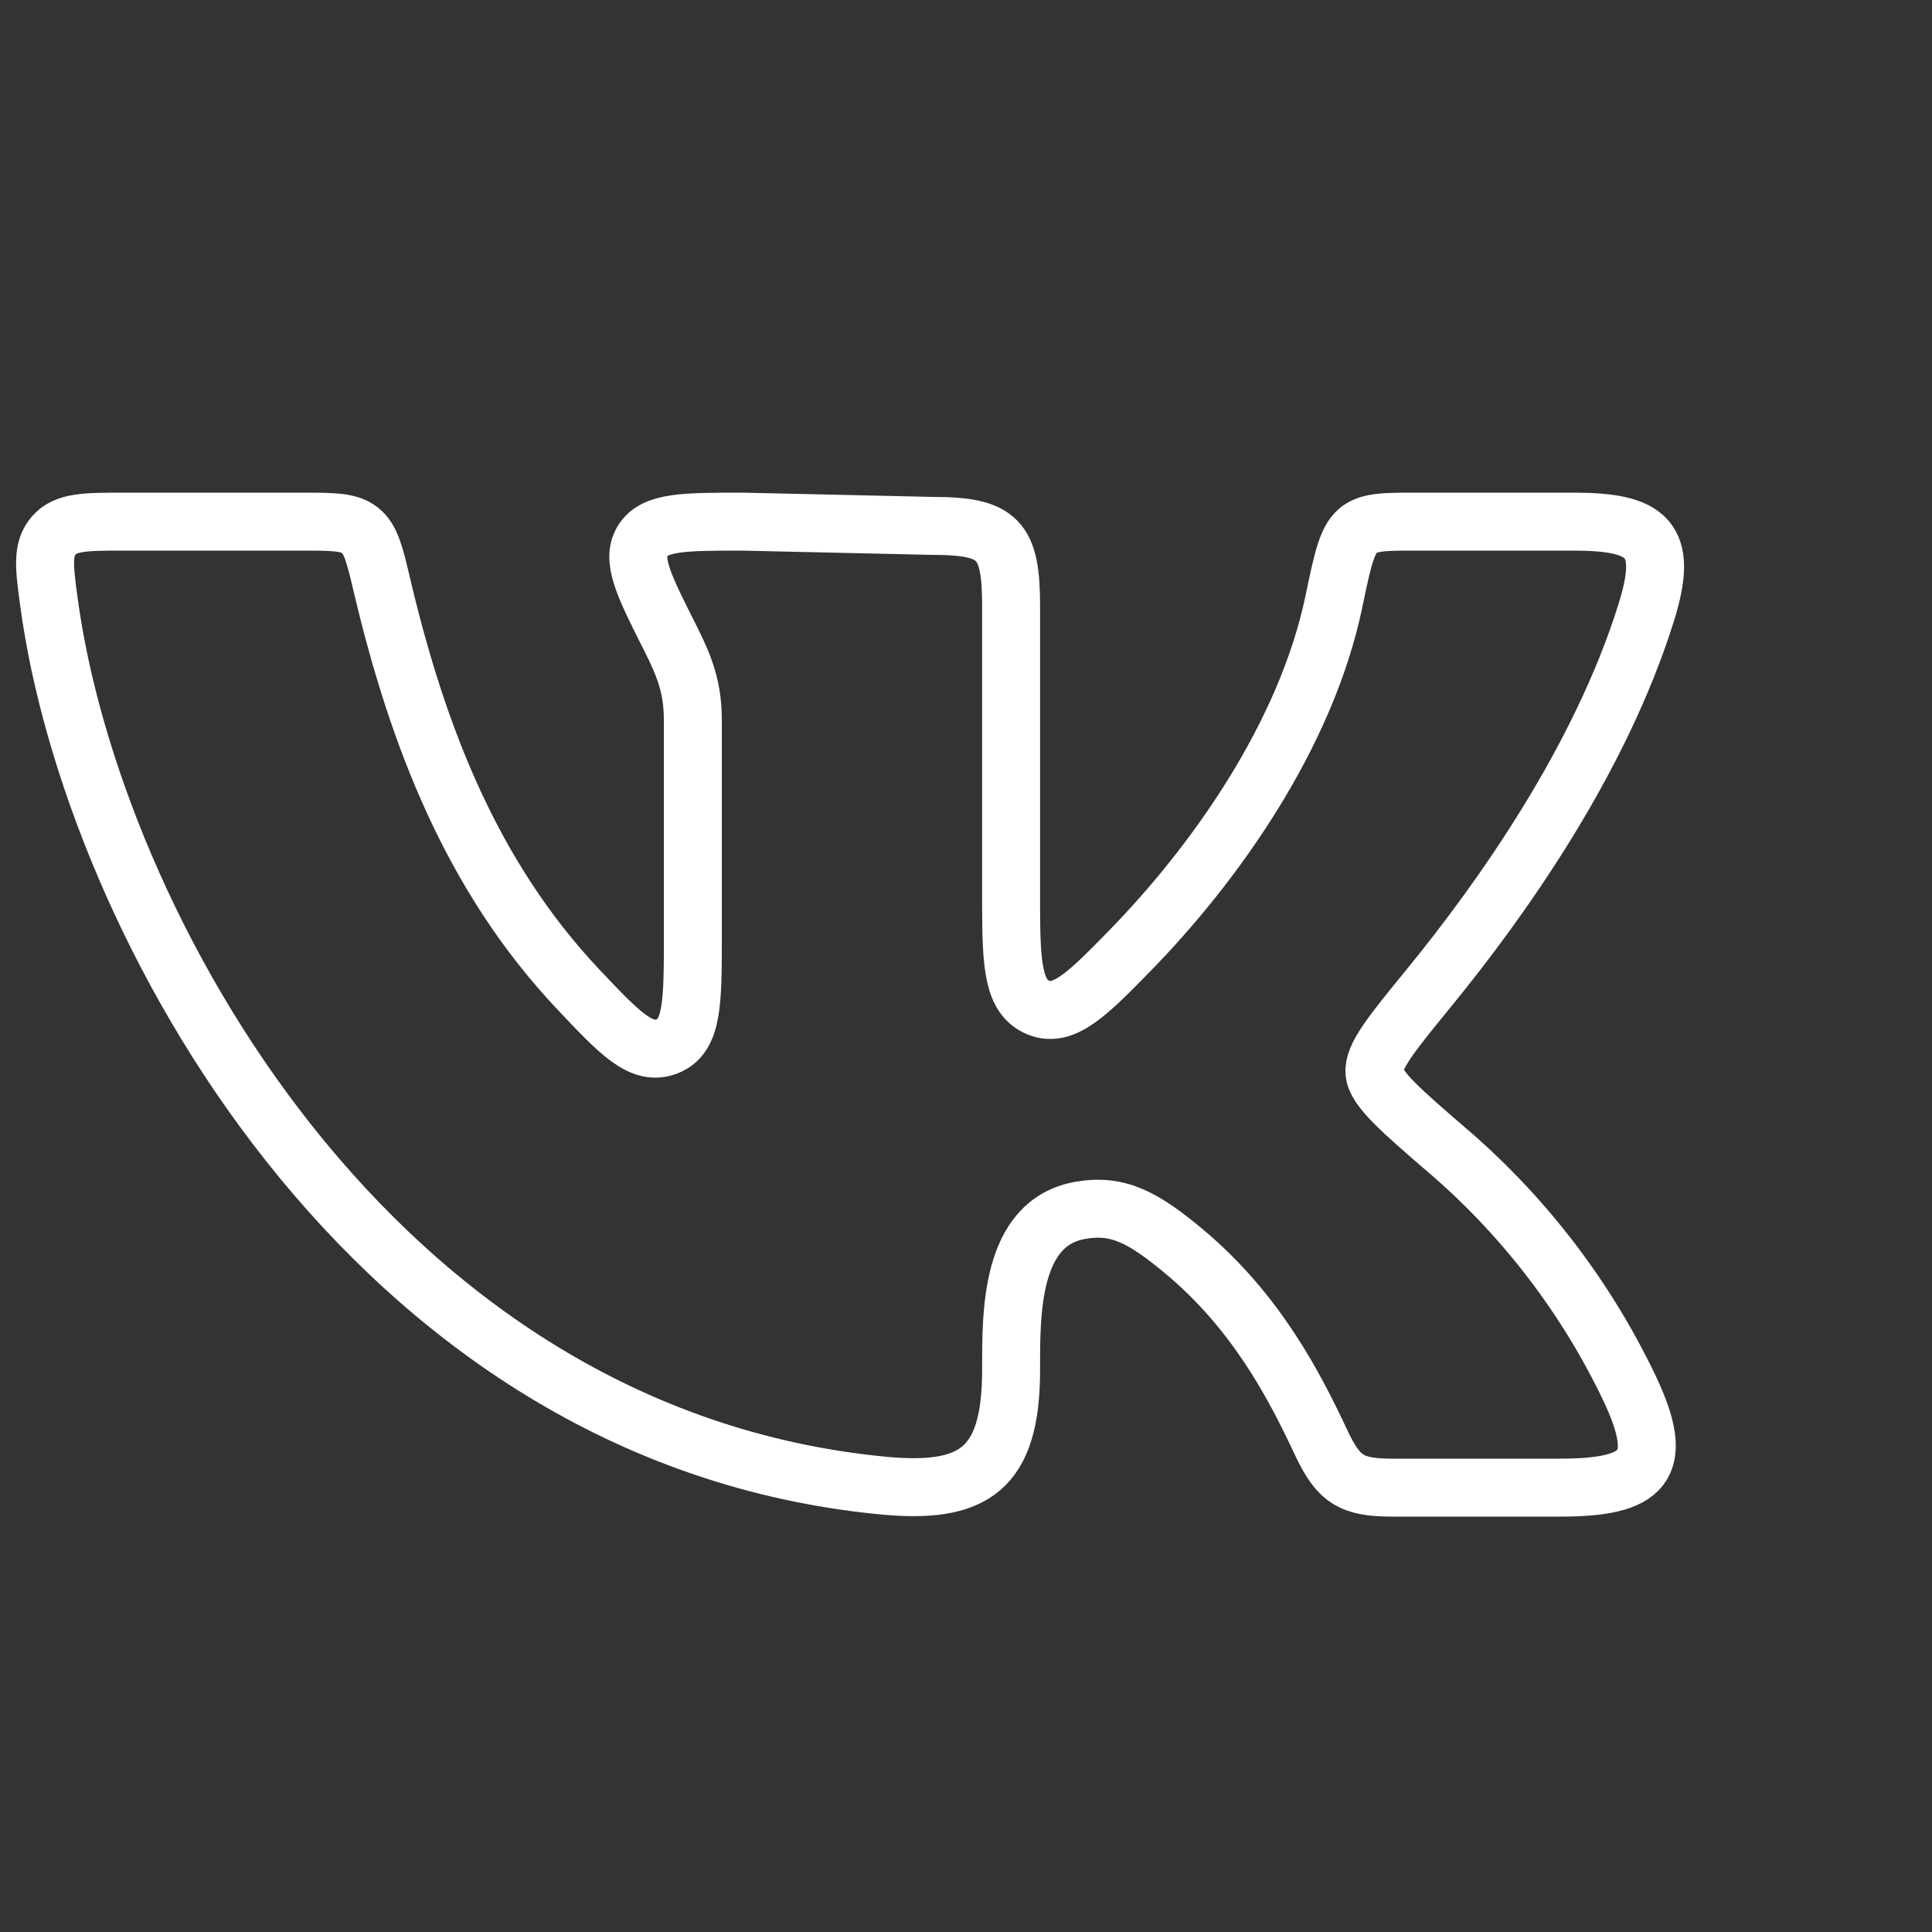 <svg width="50" height="50" viewBox="0 0 50 50" fill="none" xmlns="http://www.w3.org/2000/svg">
<rect x="0" y="0" width="50" height="50" fill="#333333" stroke="none"/>
<g clip-path="url(#clip0_3_31)">
<path d="M26.167 23.394V15.694C26.167 13.958 25.852 13.61 24.125 13.61L19.229 13.5C17.704 13.5 16.942 13.5 16.633 13.994C16.325 14.488 16.667 15.165 17.348 16.515C17.727 17.265 17.931 17.808 17.931 18.65V24.192C17.931 25.942 17.931 26.819 17.265 27.079C16.598 27.337 16.046 26.75 14.938 25.575C12.229 22.692 10.817 19.092 9.89 15.167C9.698 14.354 9.602 13.948 9.315 13.723C9.027 13.498 8.617 13.5 7.8 13.5H3.217C2.213 13.5 1.71 13.5 1.396 13.854C1.083 14.21 1.144 14.665 1.265 15.571C2.365 23.752 9.558 37.167 22.848 38.446C25.202 38.671 26.167 38.035 26.167 35.456C26.167 33.994 26.135 31.631 27.975 31.321C28.94 31.158 29.587 31.502 30.665 32.404C32.531 33.971 33.51 35.883 34.192 37.335C34.644 38.298 34.979 38.5 36.042 38.5H40.362C42.546 38.5 43.14 37.967 42.167 35.917C41.067 33.618 39.51 31.567 37.592 29.89C36.267 28.75 35.606 28.181 35.571 27.76C35.531 27.342 36.017 26.748 36.987 25.56C38.862 23.265 41.417 19.663 42.608 15.84C43.2 13.944 42.644 13.5 40.725 13.5H36.844C34.962 13.5 34.965 13.435 34.521 15.569C33.8 19.029 31.442 22.356 29.225 24.621C28.173 25.696 27.538 26.344 26.881 26.079C26.225 25.814 26.167 25.01 26.167 23.394Z" stroke="white" stroke-width="1.5" stroke-linecap="round" stroke-linejoin="round"/>
</g>
<defs>
<clipPath id="clip0_3_31">
<rect width="50" height="50" fill="white"/>
</clipPath>
</defs>
</svg>
